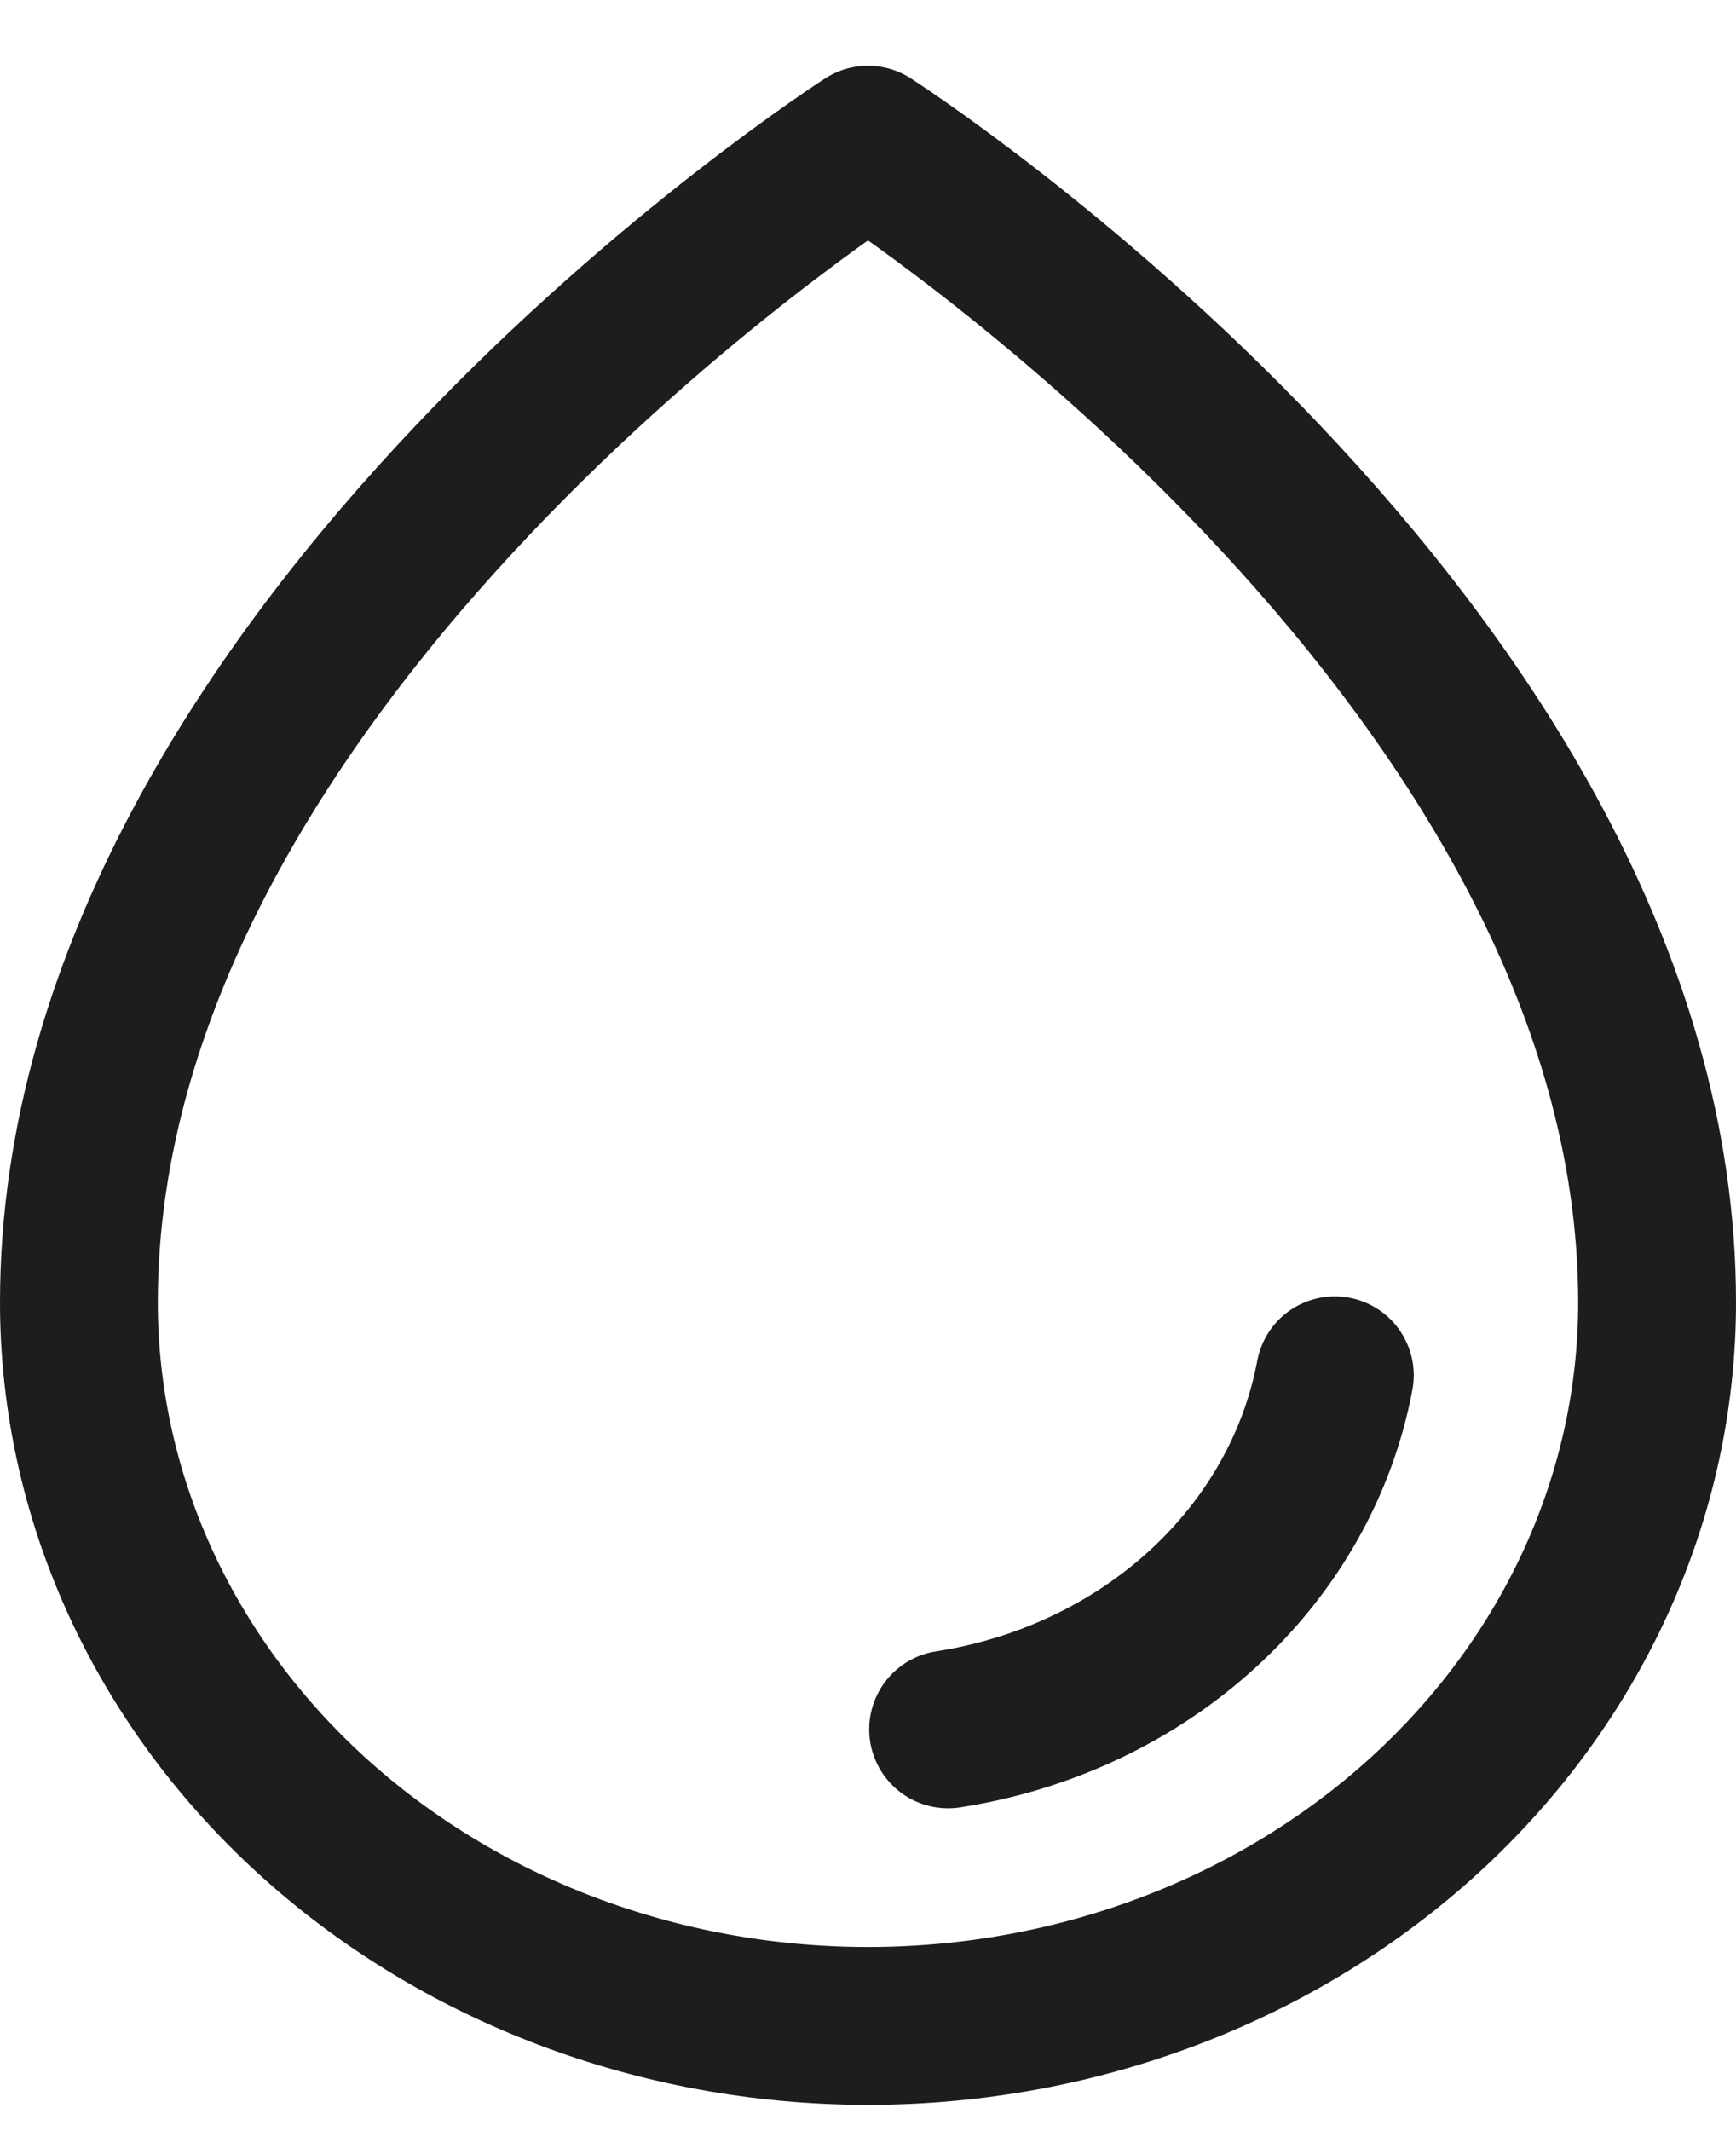 <svg width="22" height="27" viewBox="0 0 22 27" fill="none" xmlns="http://www.w3.org/2000/svg">
<path d="M12.015 21.91C13.238 21.72 14.367 21.186 15.244 20.382C16.122 19.578 16.706 18.544 16.916 17.424M21 16.5C21 8.25 11 1.833 11 1.833C11 1.833 1 8.25 1 16.5C1 18.931 2.054 21.263 3.929 22.982C5.804 24.701 8.348 25.667 11 25.667C13.652 25.667 16.196 24.701 18.071 22.982C19.946 21.263 21 18.931 21 16.5Z" stroke="#1D1D1D" stroke-width="2" stroke-linecap="round" stroke-linejoin="round"/>
</svg>
